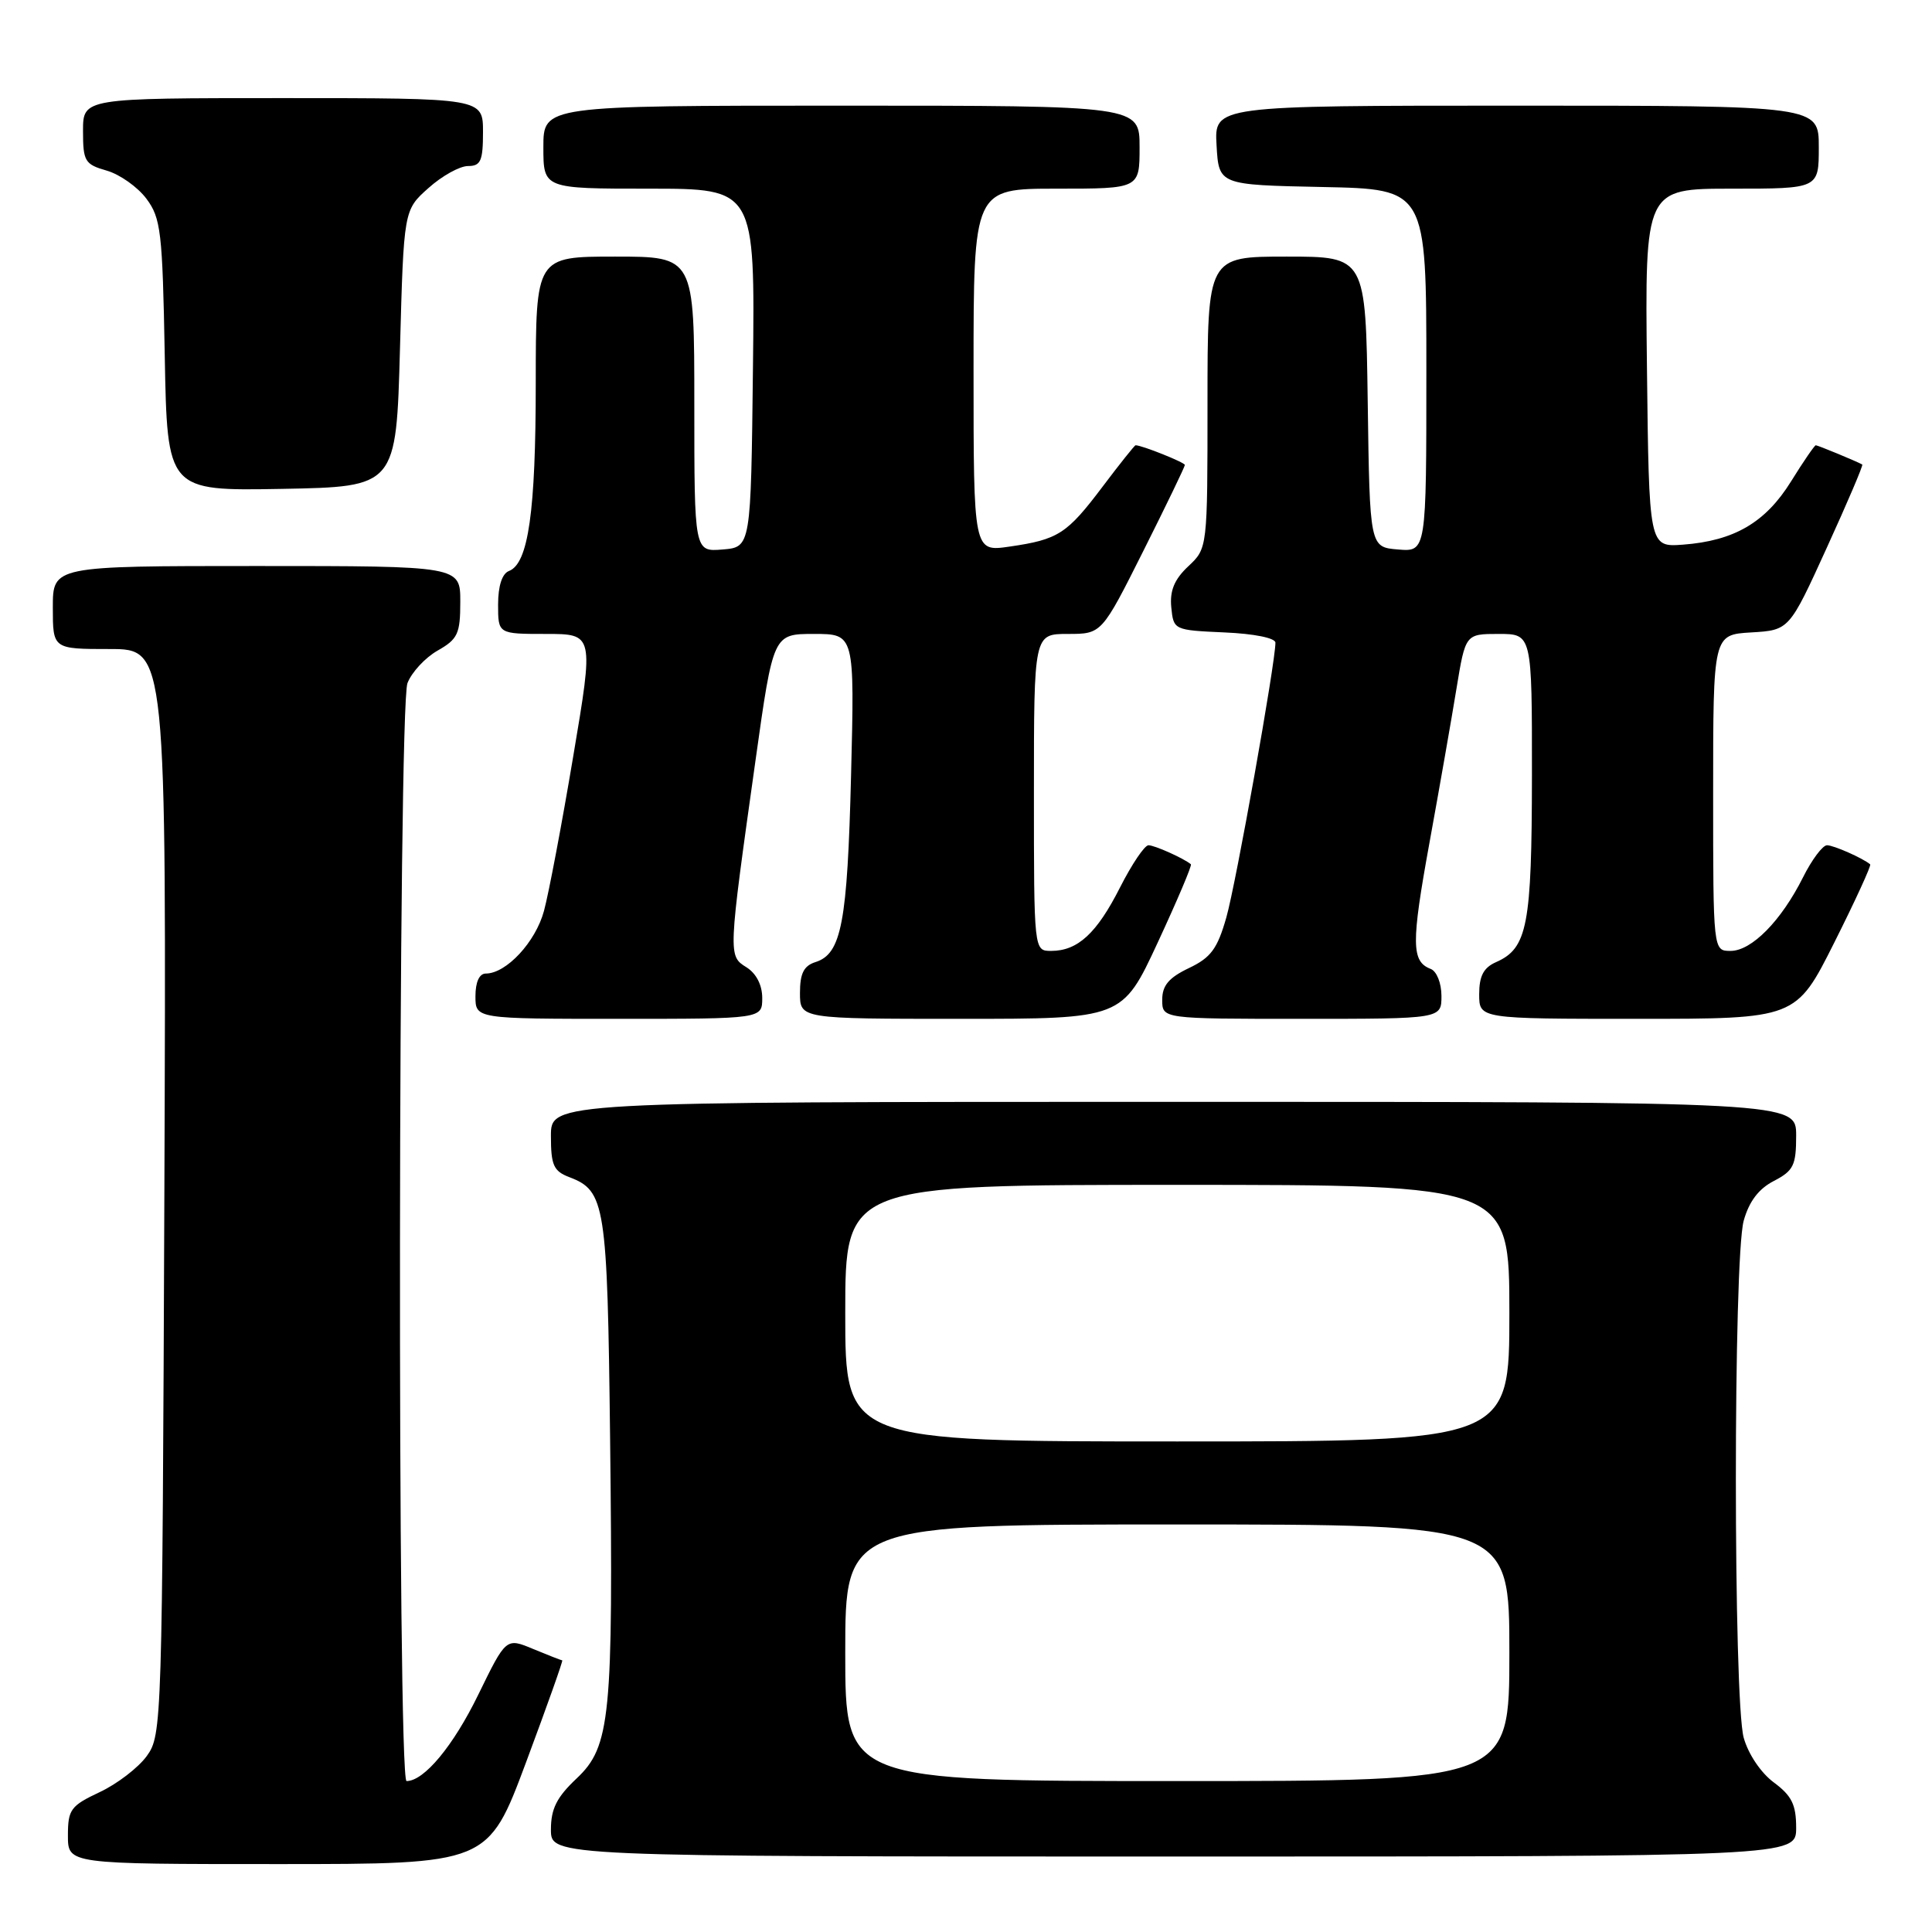 <?xml version="1.0" encoding="UTF-8" standalone="no"?>
<!DOCTYPE svg PUBLIC "-//W3C//DTD SVG 1.1//EN" "http://www.w3.org/Graphics/SVG/1.1/DTD/svg11.dtd" >
<svg xmlns="http://www.w3.org/2000/svg" xmlns:xlink="http://www.w3.org/1999/xlink" version="1.1" viewBox="0 0 256 256">
 <g >
 <path fill="currentColor"
d=" M 69.71 233.50 C 72.48 226.07 74.64 220.00 74.50 220.00 C 74.36 220.00 72.63 219.32 70.65 218.50 C 67.06 217.00 67.06 217.00 63.38 224.54 C 60.06 231.35 56.20 236.00 53.87 236.00 C 52.63 236.00 52.75 93.79 53.99 90.52 C 54.54 89.09 56.33 87.15 57.98 86.21 C 60.66 84.69 60.99 83.98 60.99 79.75 C 61.00 75.00 61.00 75.00 34.00 75.00 C 7.00 75.00 7.00 75.00 7.00 80.50 C 7.00 86.00 7.00 86.00 14.53 86.00 C 22.05 86.00 22.05 86.00 21.78 157.93 C 21.50 228.61 21.46 229.90 19.45 232.68 C 18.33 234.23 15.51 236.39 13.20 237.47 C 9.36 239.28 9.00 239.77 9.00 243.22 C 9.00 247.00 9.00 247.00 36.83 247.00 C 64.67 247.00 64.67 247.00 69.71 233.50 Z  M 238.00 242.19 C 238.00 239.13 237.42 237.95 235.05 236.19 C 233.33 234.92 231.66 232.44 231.05 230.26 C 229.67 225.26 229.66 166.75 231.05 161.75 C 231.76 159.20 233.03 157.52 235.05 156.48 C 237.65 155.13 238.00 154.42 238.00 150.47 C 238.00 146.00 238.00 146.00 155.50 146.00 C 73.00 146.00 73.00 146.00 73.00 150.52 C 73.00 154.40 73.35 155.18 75.44 155.98 C 80.20 157.79 80.48 159.53 80.84 190.50 C 81.27 227.58 80.89 231.43 76.40 235.66 C 73.77 238.14 73.00 239.67 73.00 242.43 C 73.00 246.00 73.00 246.00 155.50 246.00 C 238.00 246.00 238.00 246.00 238.00 242.19 Z  M 101.00 132.24 C 101.00 130.52 100.21 128.99 98.91 128.17 C 96.47 126.65 96.47 126.65 100.11 100.75 C 102.46 84.00 102.46 84.00 107.85 84.00 C 113.24 84.00 113.24 84.00 112.77 102.75 C 112.28 122.29 111.50 126.39 108.06 127.48 C 106.51 127.97 106.00 128.98 106.00 131.57 C 106.00 135.00 106.00 135.00 127.36 135.00 C 148.71 135.00 148.71 135.00 153.41 124.88 C 155.99 119.32 157.97 114.66 157.80 114.52 C 156.85 113.73 152.99 112.00 152.18 112.00 C 151.66 112.00 149.97 114.52 148.41 117.59 C 145.33 123.67 142.81 126.00 139.28 126.00 C 137.00 126.00 137.00 126.00 137.00 105.00 C 137.00 84.00 137.00 84.00 141.49 84.00 C 145.98 84.00 145.98 84.00 151.49 73.02 C 154.52 66.98 157.00 61.84 157.00 61.61 C 157.00 61.28 151.32 59.00 150.47 59.00 C 150.34 59.00 148.38 61.46 146.11 64.47 C 141.36 70.77 140.23 71.49 133.75 72.43 C 129.00 73.12 129.00 73.12 129.00 49.06 C 129.00 25.00 129.00 25.00 140.00 25.00 C 151.00 25.00 151.00 25.00 151.00 19.50 C 151.00 14.00 151.00 14.00 111.50 14.00 C 72.00 14.00 72.00 14.00 72.00 19.50 C 72.00 25.00 72.00 25.00 86.02 25.00 C 100.04 25.00 100.04 25.00 99.77 48.75 C 99.50 72.50 99.50 72.50 95.75 72.81 C 92.00 73.12 92.00 73.12 92.00 53.56 C 92.00 34.00 92.00 34.00 81.50 34.00 C 71.00 34.00 71.00 34.00 70.99 50.75 C 70.99 67.81 70.01 74.68 67.44 75.66 C 66.53 76.01 66.00 77.64 66.00 80.11 C 66.00 84.00 66.00 84.00 72.34 84.00 C 78.69 84.00 78.69 84.00 75.95 100.25 C 74.45 109.19 72.71 118.39 72.08 120.70 C 70.97 124.82 67.09 129.00 64.37 129.00 C 63.51 129.00 63.00 130.13 63.00 132.00 C 63.00 135.00 63.00 135.00 82.00 135.00 C 101.00 135.00 101.00 135.00 101.00 132.24 Z  M 191.00 131.97 C 191.00 130.27 190.37 128.70 189.58 128.39 C 187.01 127.41 186.98 125.03 189.41 111.68 C 190.73 104.43 192.34 95.24 192.99 91.25 C 194.18 84.00 194.18 84.00 198.59 84.00 C 203.00 84.00 203.00 84.00 202.99 102.75 C 202.97 122.66 202.40 125.65 198.23 127.49 C 196.58 128.22 196.00 129.32 196.00 131.74 C 196.00 135.00 196.00 135.00 216.99 135.00 C 237.98 135.00 237.98 135.00 243.05 124.90 C 245.84 119.34 247.98 114.67 247.81 114.53 C 246.81 113.70 242.97 112.00 242.09 112.00 C 241.51 112.00 240.08 113.91 238.91 116.25 C 236.02 122.02 232.10 126.00 229.31 126.00 C 227.00 126.00 227.00 126.00 227.00 105.05 C 227.00 84.10 227.00 84.10 232.04 83.80 C 237.08 83.50 237.08 83.50 242.05 72.60 C 244.79 66.60 246.91 61.63 246.76 61.55 C 245.97 61.11 240.86 59.00 240.60 59.00 C 240.44 59.00 238.95 61.16 237.31 63.81 C 233.93 69.24 229.79 71.66 223.00 72.17 C 218.50 72.50 218.50 72.50 218.23 48.75 C 217.96 25.00 217.96 25.00 229.48 25.00 C 241.00 25.00 241.00 25.00 241.00 19.50 C 241.00 14.00 241.00 14.00 200.95 14.00 C 160.90 14.00 160.90 14.00 161.20 19.25 C 161.50 24.50 161.50 24.50 175.25 24.78 C 189.00 25.06 189.00 25.06 189.00 49.09 C 189.00 73.12 189.00 73.12 185.25 72.81 C 181.50 72.50 181.50 72.50 181.23 53.25 C 180.96 34.00 180.96 34.00 170.48 34.00 C 160.00 34.00 160.00 34.00 160.00 53.33 C 160.00 72.65 160.00 72.65 157.45 75.04 C 155.60 76.78 154.99 78.27 155.20 80.47 C 155.50 83.48 155.54 83.50 162.25 83.80 C 166.19 83.97 169.00 84.54 169.00 85.16 C 169.00 87.84 163.78 117.04 162.50 121.55 C 161.31 125.73 160.45 126.89 157.53 128.28 C 154.87 129.55 154.00 130.59 154.00 132.48 C 154.00 135.00 154.00 135.00 172.50 135.00 C 191.00 135.00 191.00 135.00 191.00 131.97 Z  M 53.00 46.17 C 53.50 27.83 53.50 27.83 56.77 24.92 C 58.56 23.31 60.92 22.00 62.02 22.00 C 63.70 22.00 64.00 21.32 64.00 17.50 C 64.00 13.00 64.00 13.00 37.50 13.00 C 11.00 13.00 11.00 13.00 11.00 17.36 C 11.00 21.38 11.24 21.78 14.15 22.61 C 15.88 23.11 18.24 24.78 19.40 26.33 C 21.32 28.90 21.53 30.70 21.83 47.10 C 22.16 65.05 22.16 65.05 37.33 64.78 C 52.50 64.50 52.50 64.50 53.00 46.17 Z  M 112.00 219.00 C 112.00 202.00 112.00 202.00 156.00 202.00 C 200.00 202.00 200.00 202.00 200.00 219.00 C 200.00 236.00 200.00 236.00 156.00 236.00 C 112.00 236.00 112.00 236.00 112.00 219.00 Z  M 112.00 174.00 C 112.00 157.00 112.00 157.00 156.00 157.00 C 200.00 157.00 200.00 157.00 200.00 174.00 C 200.00 191.00 200.00 191.00 156.00 191.00 C 112.00 191.00 112.00 191.00 112.00 174.00 Z "/>
</g>
</svg>